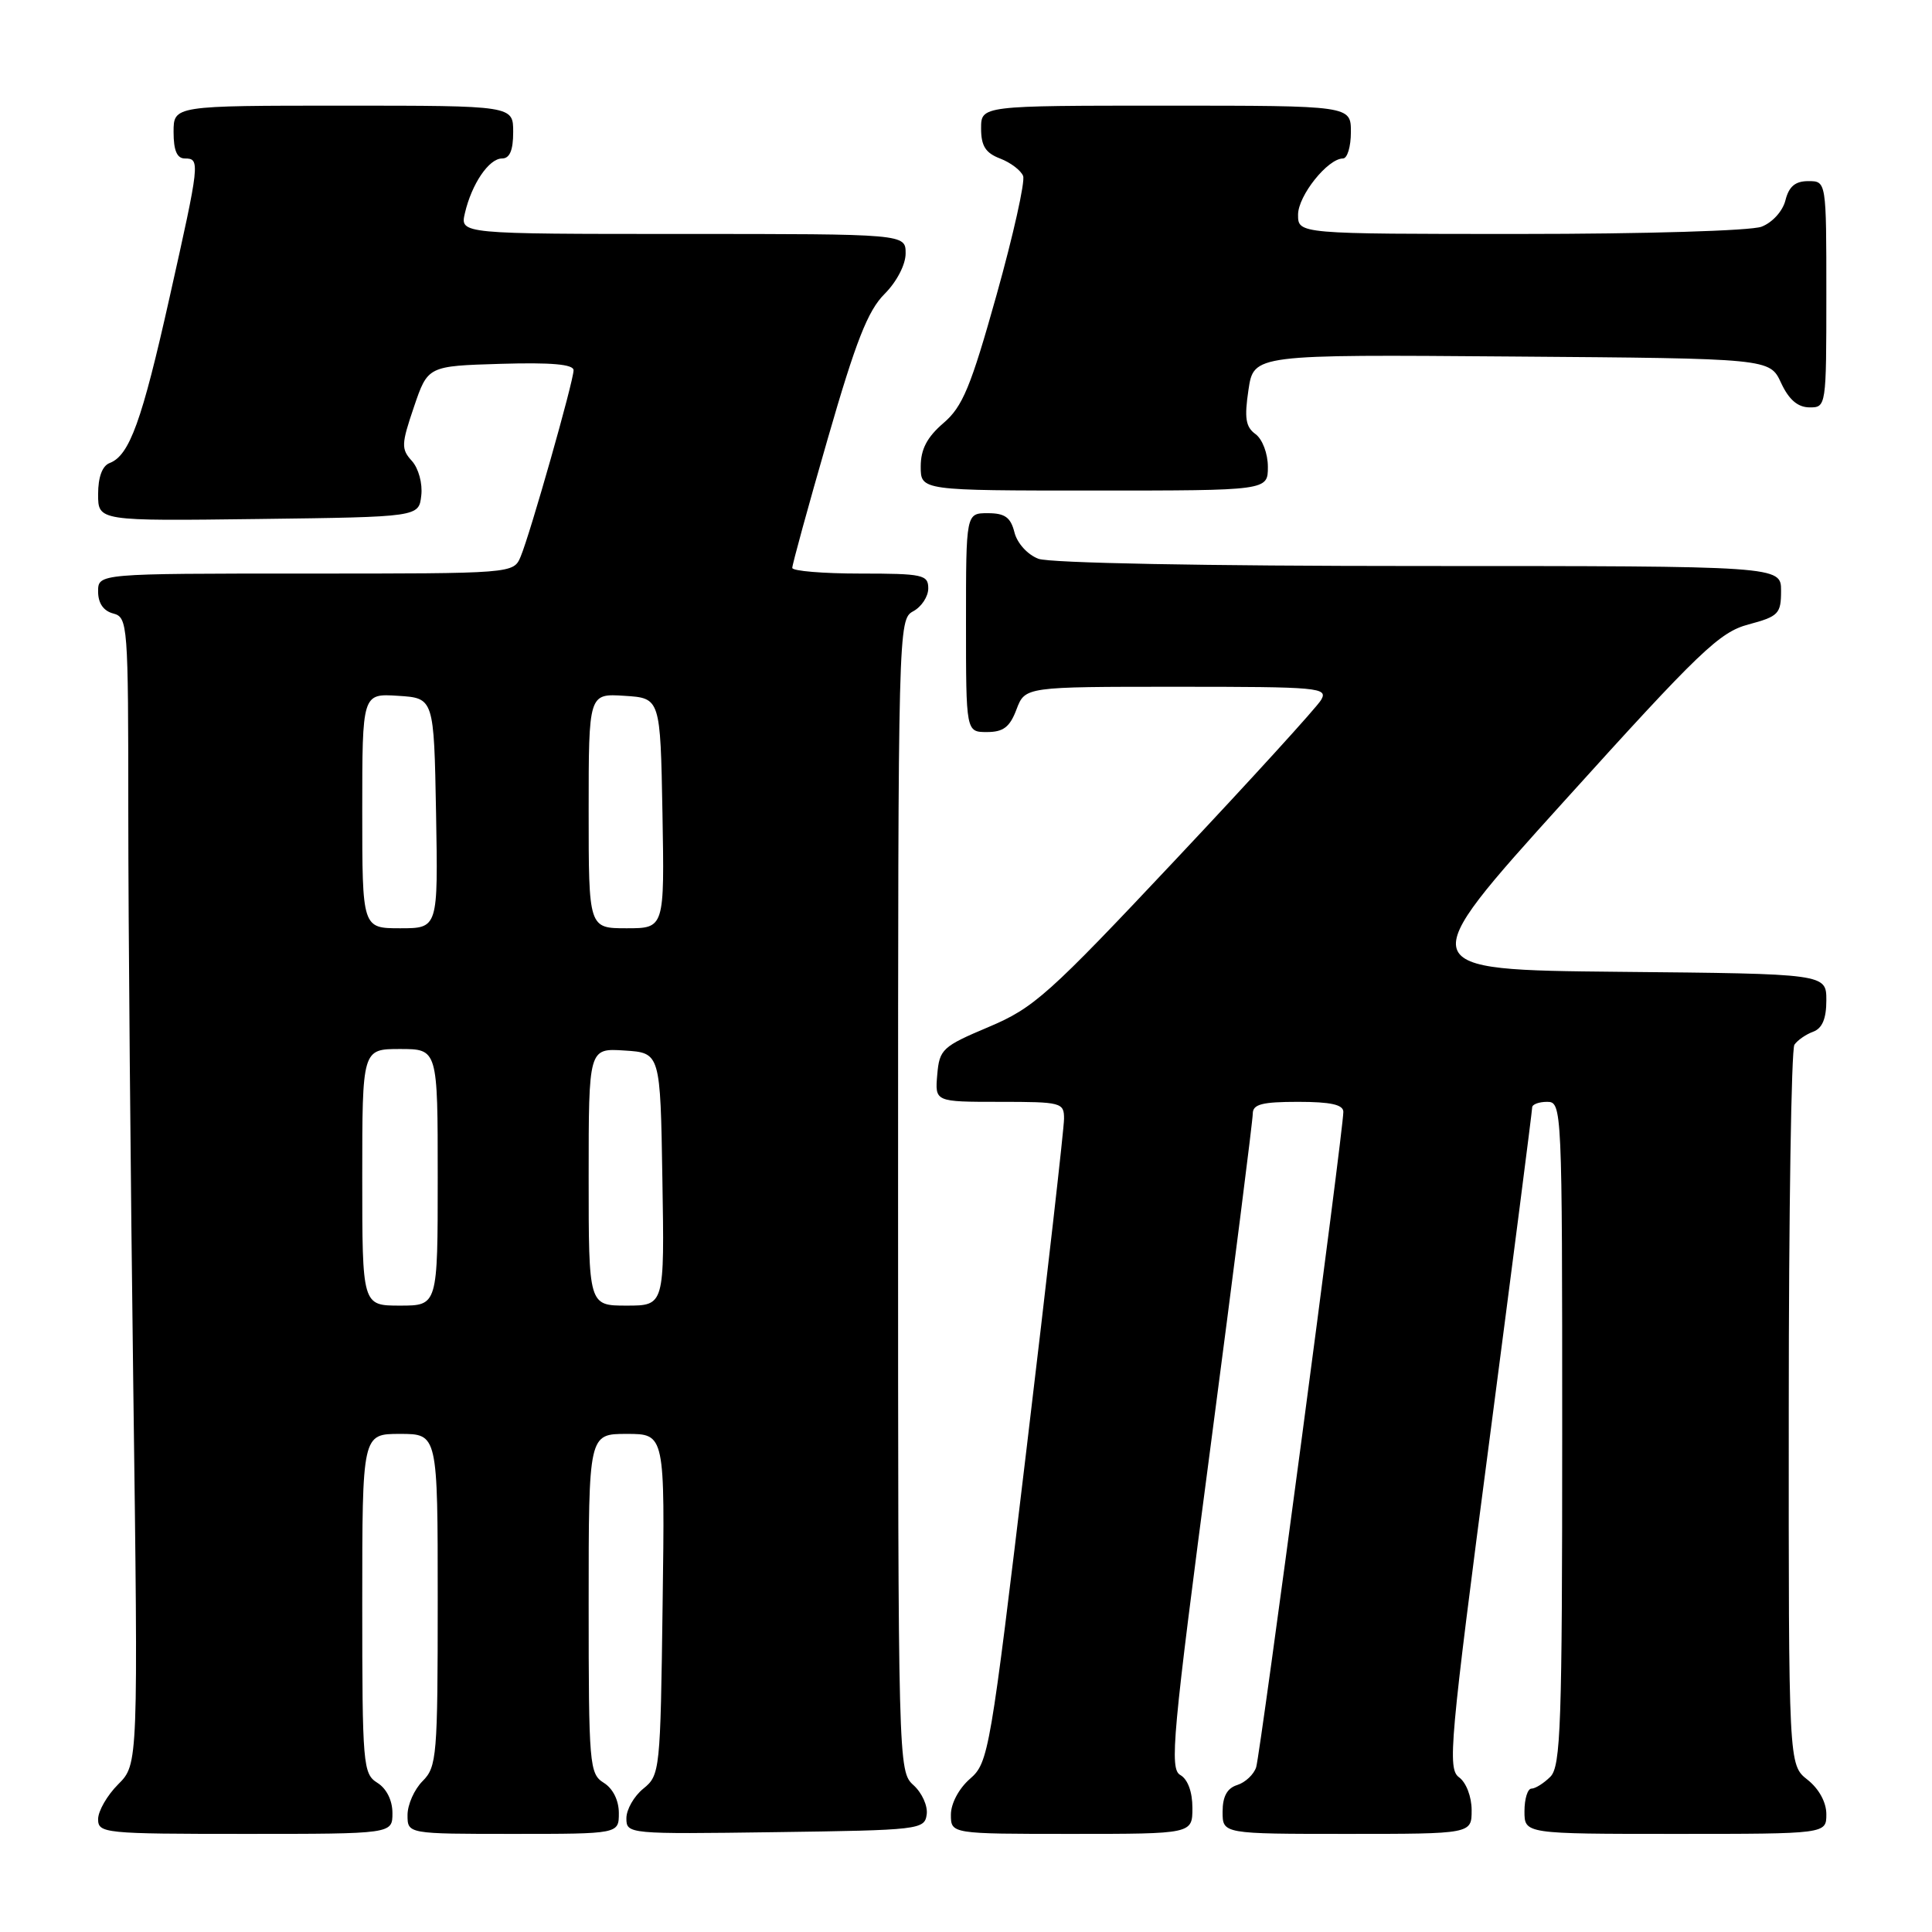<?xml version="1.0" encoding="UTF-8" standalone="no"?>
<!DOCTYPE svg PUBLIC "-//W3C//DTD SVG 1.1//EN" "http://www.w3.org/Graphics/SVG/1.1/DTD/svg11.dtd" >
<svg xmlns="http://www.w3.org/2000/svg" xmlns:xlink="http://www.w3.org/1999/xlink" version="1.1" viewBox="0 0 256 256">
 <g >
 <path fill="currentColor"
d=" M 52.00 240.24 C 52.00 238.56 51.22 236.99 50.00 236.23 C 48.10 235.04 48.00 233.90 48.00 212.49 C 48.00 190.00 48.00 190.00 53.00 190.00 C 58.00 190.00 58.00 190.00 58.00 212.00 C 58.00 232.67 57.88 234.12 56.00 236.00 C 54.90 237.10 54.00 239.12 54.00 240.50 C 54.00 243.00 54.00 243.00 68.00 243.00 C 82.00 243.00 82.00 243.00 82.00 240.24 C 82.00 238.56 81.22 236.99 80.00 236.23 C 78.10 235.04 78.00 233.90 78.00 212.49 C 78.00 190.00 78.00 190.00 83.05 190.00 C 88.11 190.00 88.11 190.00 87.80 212.59 C 87.51 234.63 87.45 235.22 85.25 237.00 C 84.01 238.00 83.00 239.77 83.00 240.93 C 83.00 243.02 83.24 243.04 102.75 242.77 C 121.81 242.51 122.51 242.43 122.79 240.44 C 122.96 239.31 122.17 237.56 121.04 236.54 C 119.02 234.71 119.00 233.97 119.00 158.38 C 119.00 83.09 119.03 82.06 121.00 81.00 C 122.10 80.41 123.00 79.05 123.00 77.96 C 123.00 76.16 122.28 76.00 114.00 76.00 C 109.05 76.00 104.99 75.66 104.98 75.25 C 104.97 74.84 107.08 67.13 109.68 58.13 C 113.40 45.22 114.99 41.17 117.20 38.96 C 118.82 37.34 120.00 35.07 120.00 33.58 C 120.00 31.00 120.00 31.00 90.48 31.00 C 60.96 31.00 60.96 31.00 61.60 28.25 C 62.50 24.37 64.79 21.00 66.52 21.00 C 67.54 21.00 68.00 19.92 68.00 17.50 C 68.00 14.00 68.00 14.00 45.50 14.00 C 23.00 14.00 23.00 14.00 23.00 17.50 C 23.00 19.94 23.45 21.00 24.50 21.00 C 26.54 21.00 26.49 21.48 22.46 39.45 C 18.80 55.81 17.16 60.34 14.54 61.35 C 13.55 61.72 13.00 63.22 13.00 65.49 C 13.00 69.04 13.00 69.04 34.25 68.77 C 55.50 68.50 55.50 68.50 55.82 65.66 C 56.01 64.07 55.46 62.06 54.58 61.08 C 53.14 59.50 53.17 58.86 54.85 53.92 C 56.69 48.50 56.69 48.50 66.34 48.21 C 73.06 48.01 76.00 48.27 76.00 49.06 C 76.00 50.51 70.25 70.75 68.99 73.75 C 68.04 76.00 68.04 76.00 40.52 76.00 C 13.00 76.00 13.00 76.00 13.00 78.38 C 13.00 79.93 13.71 80.95 15.00 81.29 C 16.93 81.80 17.00 82.65 17.00 107.66 C 17.00 121.87 17.30 156.06 17.66 183.63 C 18.32 233.77 18.32 233.77 15.66 236.43 C 14.20 237.89 13.00 239.97 13.00 241.05 C 13.00 242.92 13.82 243.00 32.50 243.00 C 52.00 243.00 52.00 243.00 52.00 240.24 Z  M 158.00 239.55 C 158.00 237.42 157.38 235.76 156.40 235.20 C 154.95 234.39 155.34 230.12 160.40 191.71 C 163.48 168.29 166.00 148.42 166.00 147.56 C 166.00 146.32 167.23 146.00 172.00 146.00 C 176.32 146.00 178.00 146.37 178.00 147.33 C 178.00 149.77 167.01 232.39 166.45 234.16 C 166.15 235.11 165.02 236.18 163.95 236.52 C 162.60 236.94 162.00 238.04 162.00 240.07 C 162.00 243.00 162.00 243.00 178.50 243.00 C 195.00 243.00 195.00 243.00 195.00 239.86 C 195.00 238.08 194.28 236.19 193.33 235.50 C 191.79 234.37 192.09 231.02 197.35 190.89 C 200.47 167.03 203.02 147.16 203.02 146.75 C 203.01 146.34 203.90 146.00 205.00 146.00 C 206.97 146.00 207.00 146.67 207.00 189.93 C 207.00 228.53 206.81 234.05 205.43 235.43 C 204.56 236.29 203.44 237.00 202.93 237.00 C 202.42 237.00 202.00 238.35 202.00 240.00 C 202.00 243.00 202.00 243.00 222.00 243.00 C 242.00 243.00 242.00 243.00 242.00 240.39 C 242.00 238.81 241.02 237.02 239.50 235.82 C 237.00 233.85 237.00 233.85 237.02 186.68 C 237.02 160.73 237.36 139.02 237.77 138.43 C 238.17 137.84 239.29 137.06 240.25 136.71 C 241.46 136.26 242.00 134.98 242.00 132.55 C 242.00 129.03 242.00 129.03 214.53 128.77 C 187.07 128.50 187.07 128.50 207.23 106.19 C 225.26 86.23 227.84 83.77 231.69 82.74 C 235.66 81.68 236.00 81.33 236.00 78.29 C 236.00 75.00 236.00 75.00 188.07 75.00 C 159.70 75.00 139.09 74.61 137.59 74.04 C 136.15 73.49 134.78 71.98 134.42 70.54 C 133.92 68.55 133.15 68.00 130.89 68.00 C 128.00 68.00 128.00 68.00 128.00 82.50 C 128.00 97.00 128.00 97.00 130.78 97.00 C 132.95 97.00 133.81 96.34 134.69 94.00 C 135.83 91.00 135.83 91.00 155.95 91.00 C 174.83 91.00 176.01 91.11 175.05 92.75 C 174.49 93.71 165.81 103.24 155.76 113.92 C 138.92 131.83 137.00 133.55 131.00 136.08 C 124.87 138.67 124.48 139.02 124.19 142.41 C 123.88 146.00 123.88 146.00 132.44 146.00 C 140.65 146.00 141.00 146.09 140.99 148.25 C 140.99 149.49 138.75 169.18 136.02 192.00 C 131.21 232.29 130.99 233.56 128.53 235.70 C 127.06 236.98 126.00 238.97 126.00 240.45 C 126.00 243.00 126.00 243.00 142.00 243.00 C 158.00 243.00 158.00 243.00 158.00 239.55 Z  M 168.00 61.86 C 168.00 60.11 167.28 58.19 166.36 57.52 C 165.05 56.57 164.87 55.39 165.43 51.65 C 166.13 46.97 166.13 46.97 200.31 47.24 C 234.50 47.50 234.50 47.50 236.00 50.73 C 237.03 52.95 238.20 53.96 239.75 53.98 C 241.98 54.00 242.00 53.90 242.00 39.00 C 242.00 24.00 242.00 24.00 239.61 24.00 C 237.88 24.00 237.04 24.71 236.58 26.54 C 236.22 27.98 234.85 29.49 233.41 30.04 C 231.99 30.58 217.92 31.00 201.43 31.00 C 172.00 31.00 172.00 31.00 172.00 28.45 C 172.00 25.93 175.94 21.00 177.95 21.00 C 178.53 21.00 179.00 19.43 179.00 17.50 C 179.00 14.00 179.00 14.00 154.50 14.00 C 130.00 14.00 130.00 14.00 130.00 17.02 C 130.00 19.34 130.59 20.27 132.53 21.01 C 133.91 21.54 135.28 22.58 135.57 23.32 C 135.85 24.06 134.27 31.15 132.05 39.08 C 128.63 51.29 127.55 53.90 125.00 56.07 C 122.84 57.93 122.00 59.53 122.00 61.82 C 122.00 65.00 122.00 65.00 145.00 65.00 C 168.00 65.00 168.00 65.00 168.00 61.86 Z  M 48.00 156.00 C 48.00 139.00 48.00 139.00 53.00 139.00 C 58.00 139.00 58.00 139.00 58.00 156.00 C 58.00 173.00 58.00 173.00 53.00 173.00 C 48.00 173.00 48.00 173.00 48.00 156.00 Z  M 78.00 155.95 C 78.00 138.89 78.00 138.89 82.75 139.20 C 87.50 139.50 87.50 139.50 87.77 156.25 C 88.05 173.00 88.05 173.00 83.02 173.00 C 78.00 173.00 78.00 173.00 78.00 155.95 Z  M 48.00 107.45 C 48.00 91.89 48.00 91.89 52.75 92.20 C 57.50 92.50 57.50 92.50 57.78 107.75 C 58.05 123.00 58.05 123.00 53.03 123.00 C 48.00 123.00 48.00 123.00 48.00 107.45 Z  M 78.00 107.45 C 78.00 91.89 78.00 91.89 82.75 92.20 C 87.50 92.50 87.50 92.50 87.78 107.75 C 88.05 123.00 88.05 123.00 83.03 123.00 C 78.00 123.00 78.00 123.00 78.00 107.45 Z "/>
</g>
</svg>